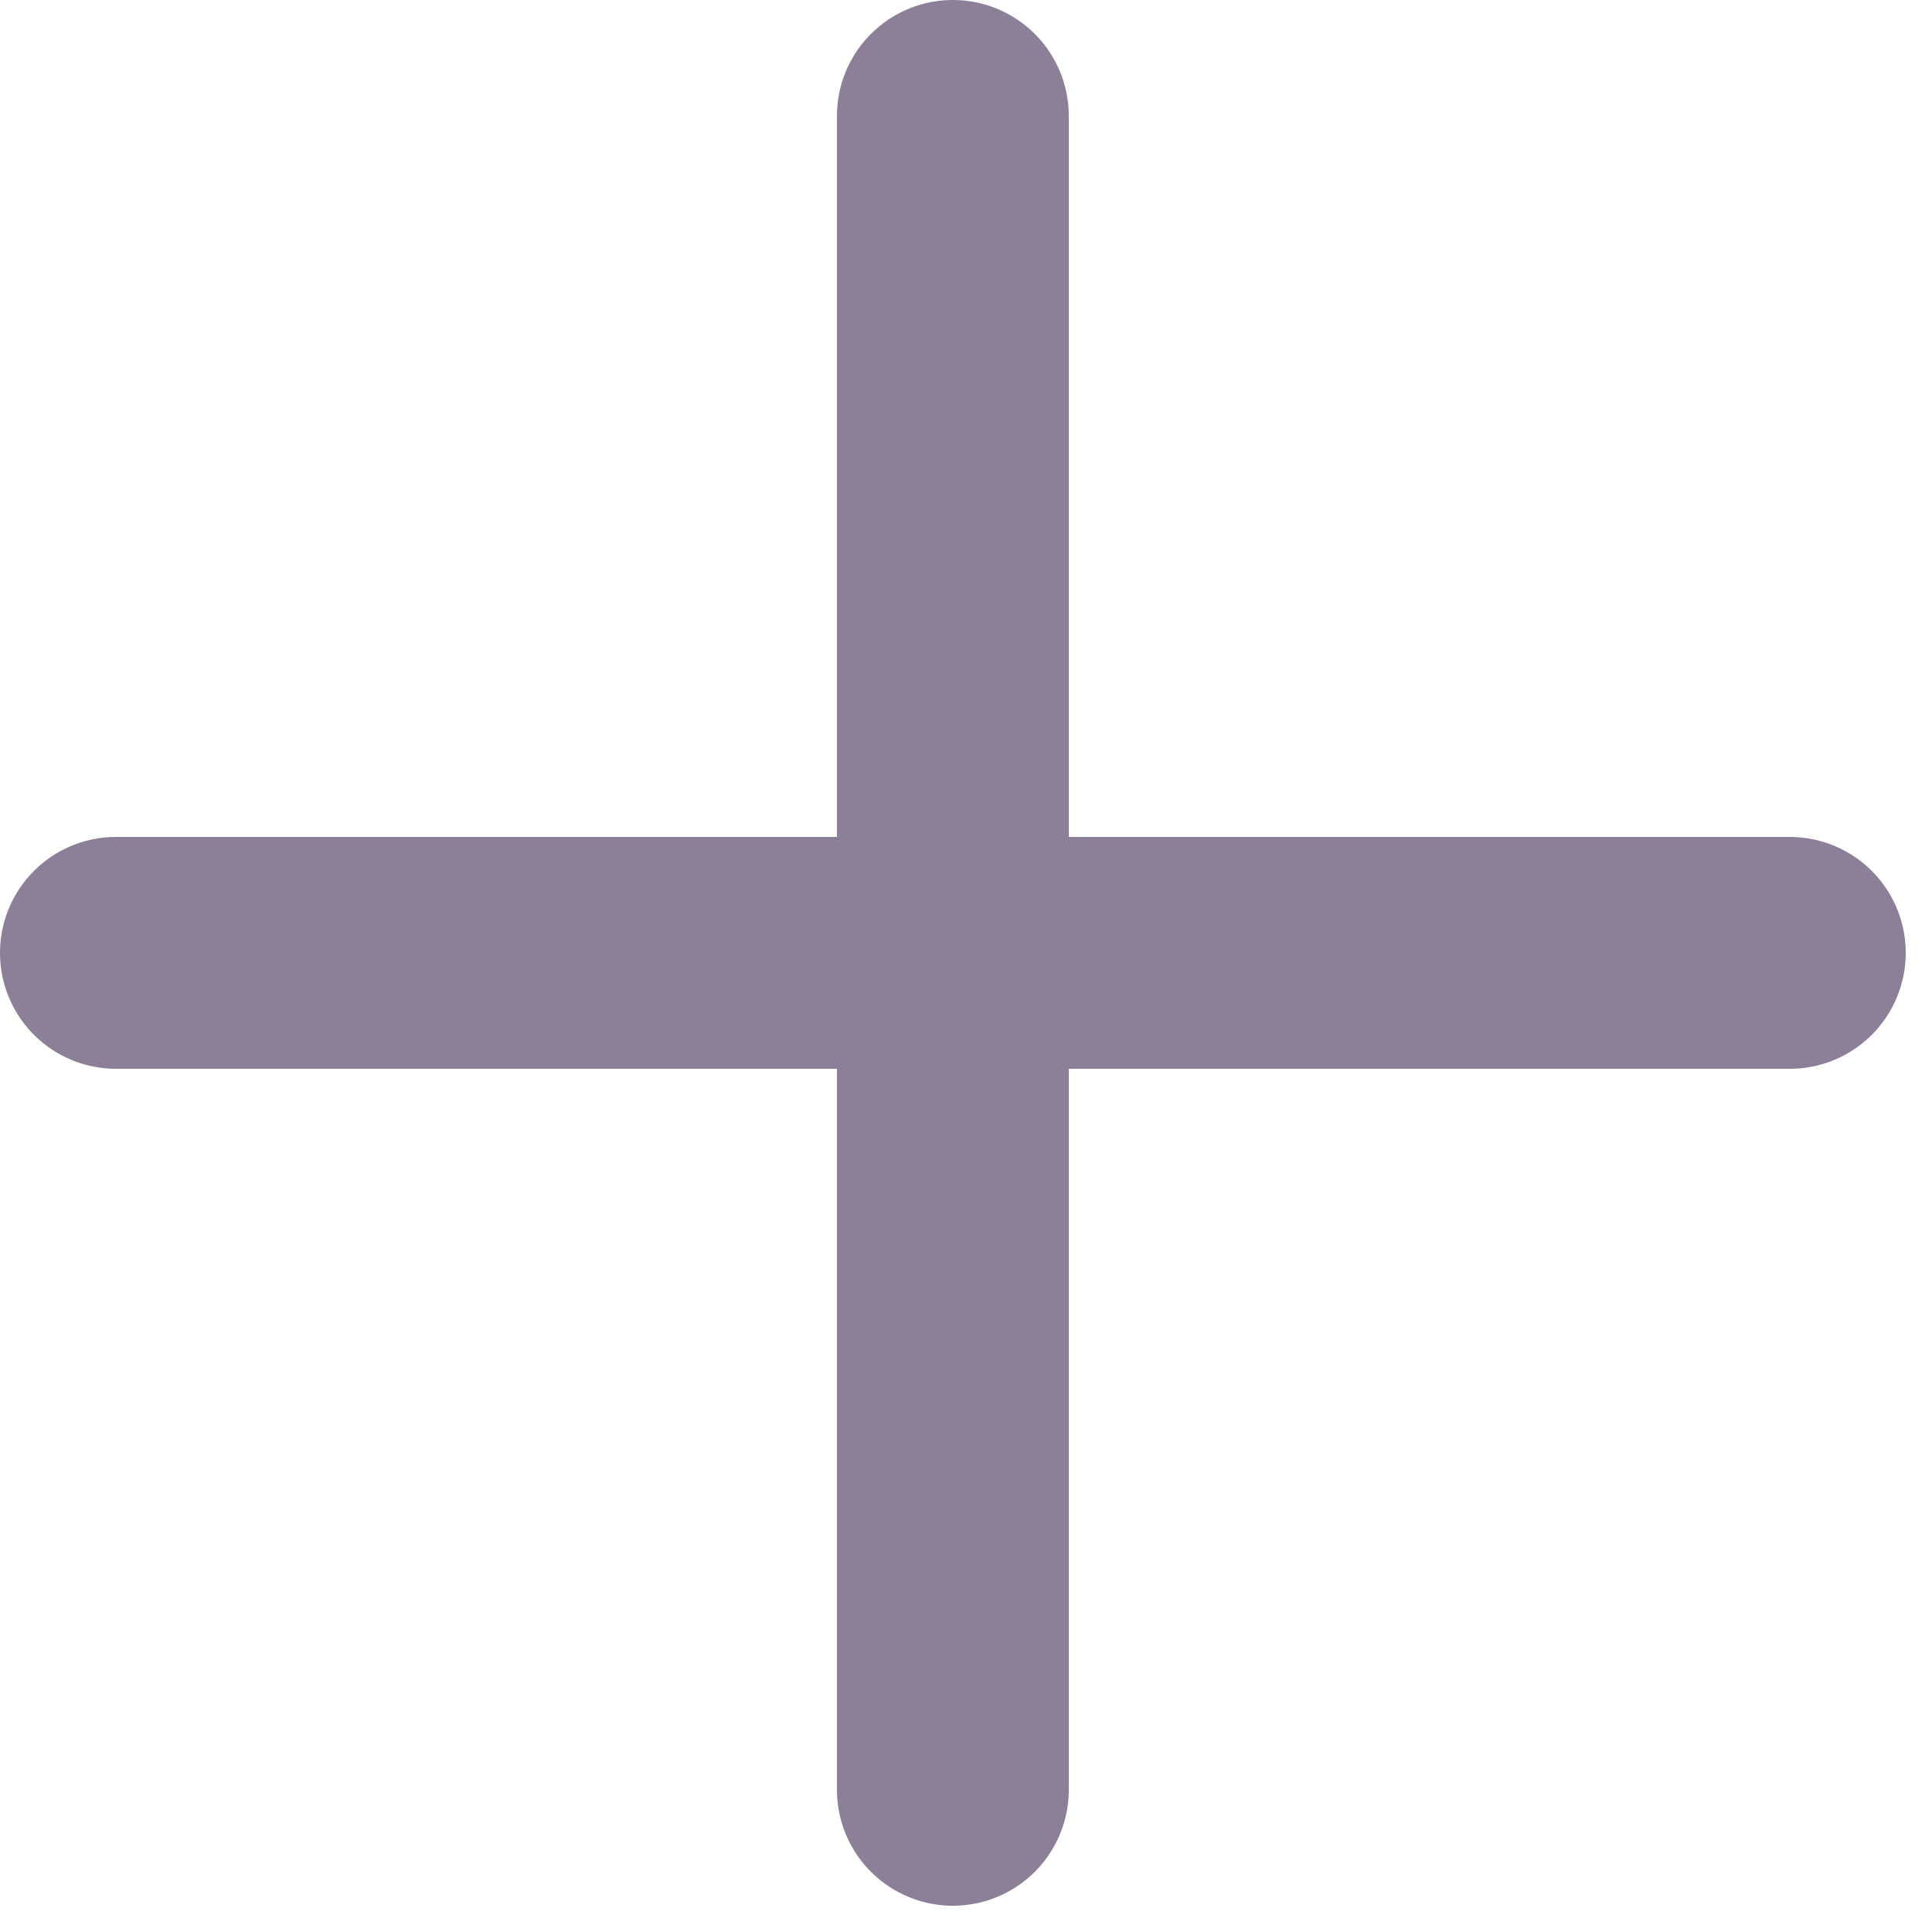 <svg width="25" height="25" viewBox="0 0 25 25" fill="none" xmlns="http://www.w3.org/2000/svg">
<path d="M1.5 12.33H23.16M12.33 1.5V23.16" stroke="#8C8098" stroke-width="3" stroke-linecap="round" stroke-linejoin="round"/>
</svg>
